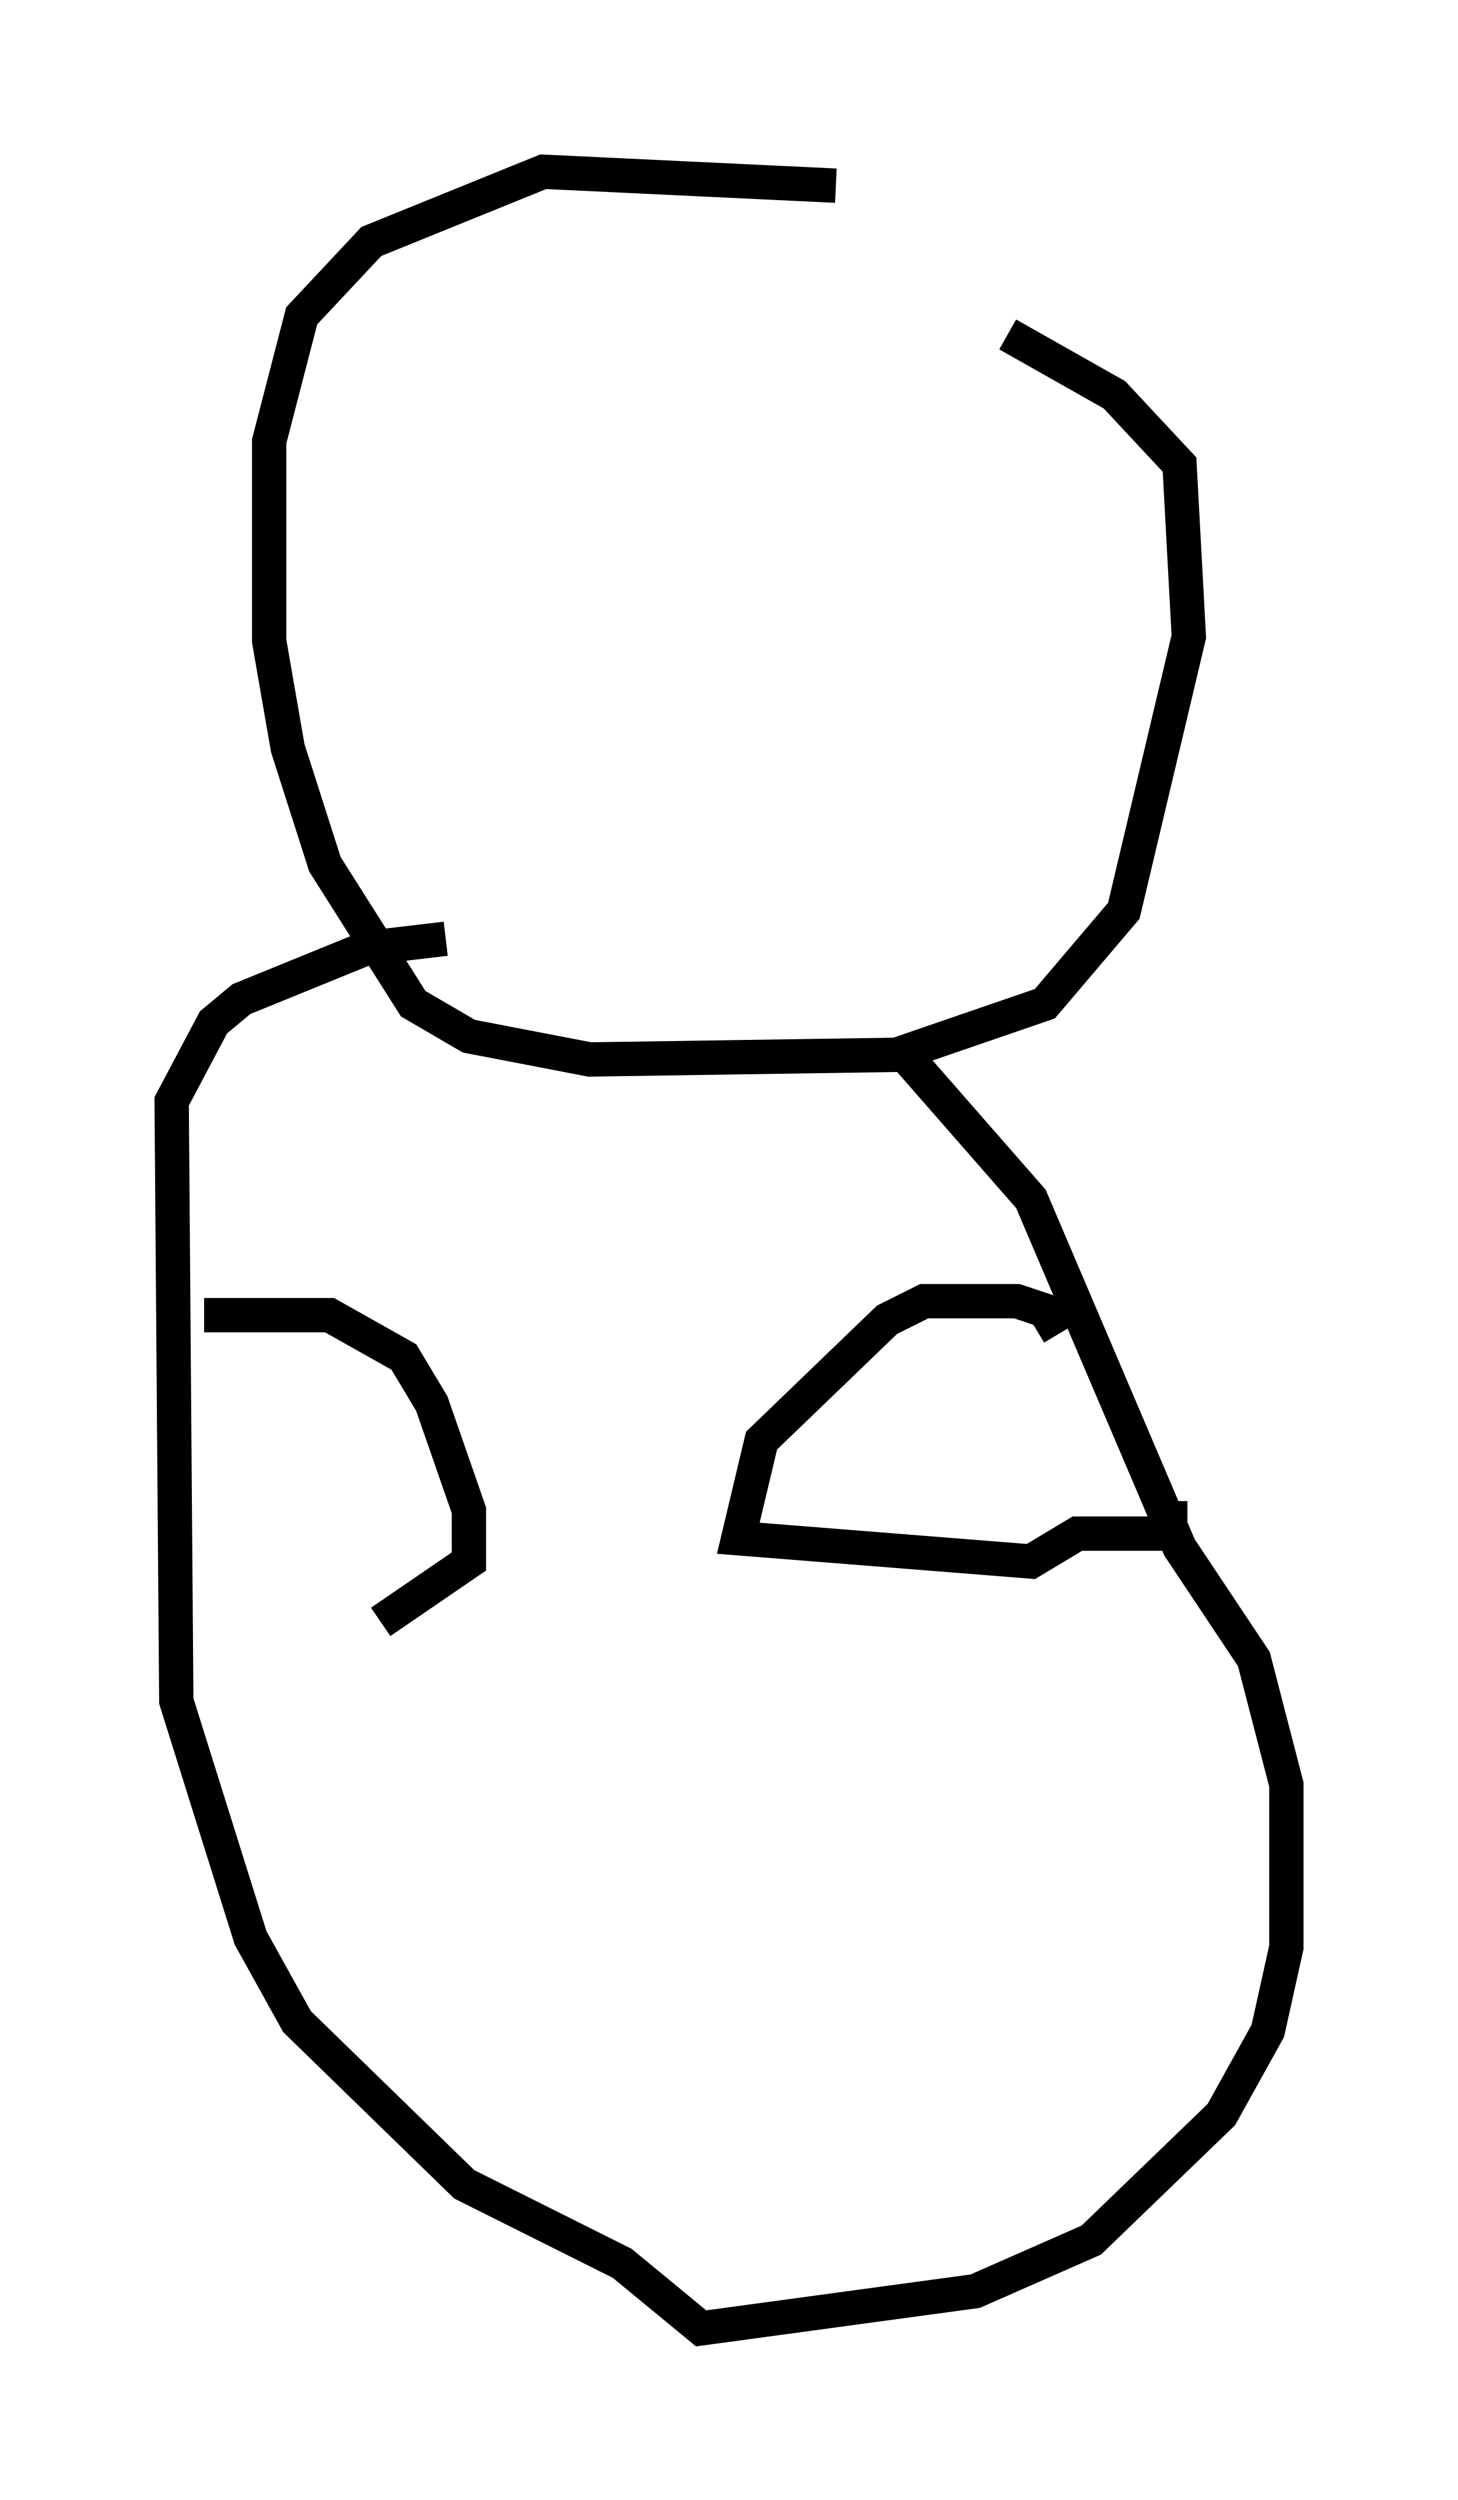 <?xml version="1.0" encoding="utf-8" ?>
<svg baseProfile="full" height="72.787" version="1.1" width="42.476" xmlns="http://www.w3.org/2000/svg" xmlns:ev="http://www.w3.org/2001/xml-events" xmlns:xlink="http://www.w3.org/1999/xlink"><defs /><rect fill="white" height="72.787" width="42.476" x="0" y="0" /><path d="M29.628, 7.436 m-5.277, -2.03 l-8.525, -0.406 -5.007, 2.03 l-2.03, 2.165 -0.947, 3.654 l0.0, 5.819 0.541, 3.112 l1.083, 3.383 2.571, 4.059 l1.624, 0.947 3.518, 0.677 l8.931, -0.135 4.33, -1.488 l2.3, -2.706 1.894, -7.984 l-0.271, -5.007 -1.894, -2.03 l-3.112, -1.759 m-3.112, 20.839 l3.789, 4.33 4.33, 10.149 l2.165, 3.248 0.947, 3.654 l0.0, 4.736 -0.541, 2.436 l-1.353, 2.436 -3.789, 3.654 l-3.383, 1.488 -7.984, 1.083 l-2.3, -1.894 -4.601, -2.3 l-4.871, -4.736 -1.353, -2.436 l-2.165, -6.901 -0.135, -17.456 l1.218, -2.3 0.812, -0.677 l3.654, -1.488 2.3, -0.271 m17.862, 11.502 l-0.406, -0.677 -0.812, -0.271 l-2.706, 0.0 -1.083, 0.541 l-3.654, 3.518 -0.677, 2.842 l8.525, 0.677 1.353, -0.812 l2.706, 0.0 0.0, -0.947 m-28.146, -5.413 l3.654, 0.0 2.165, 1.218 l0.812, 1.353 1.083, 3.112 l0.0, 1.488 -2.571, 1.759 " fill="none" stroke="black" stroke-width="1" /></svg>